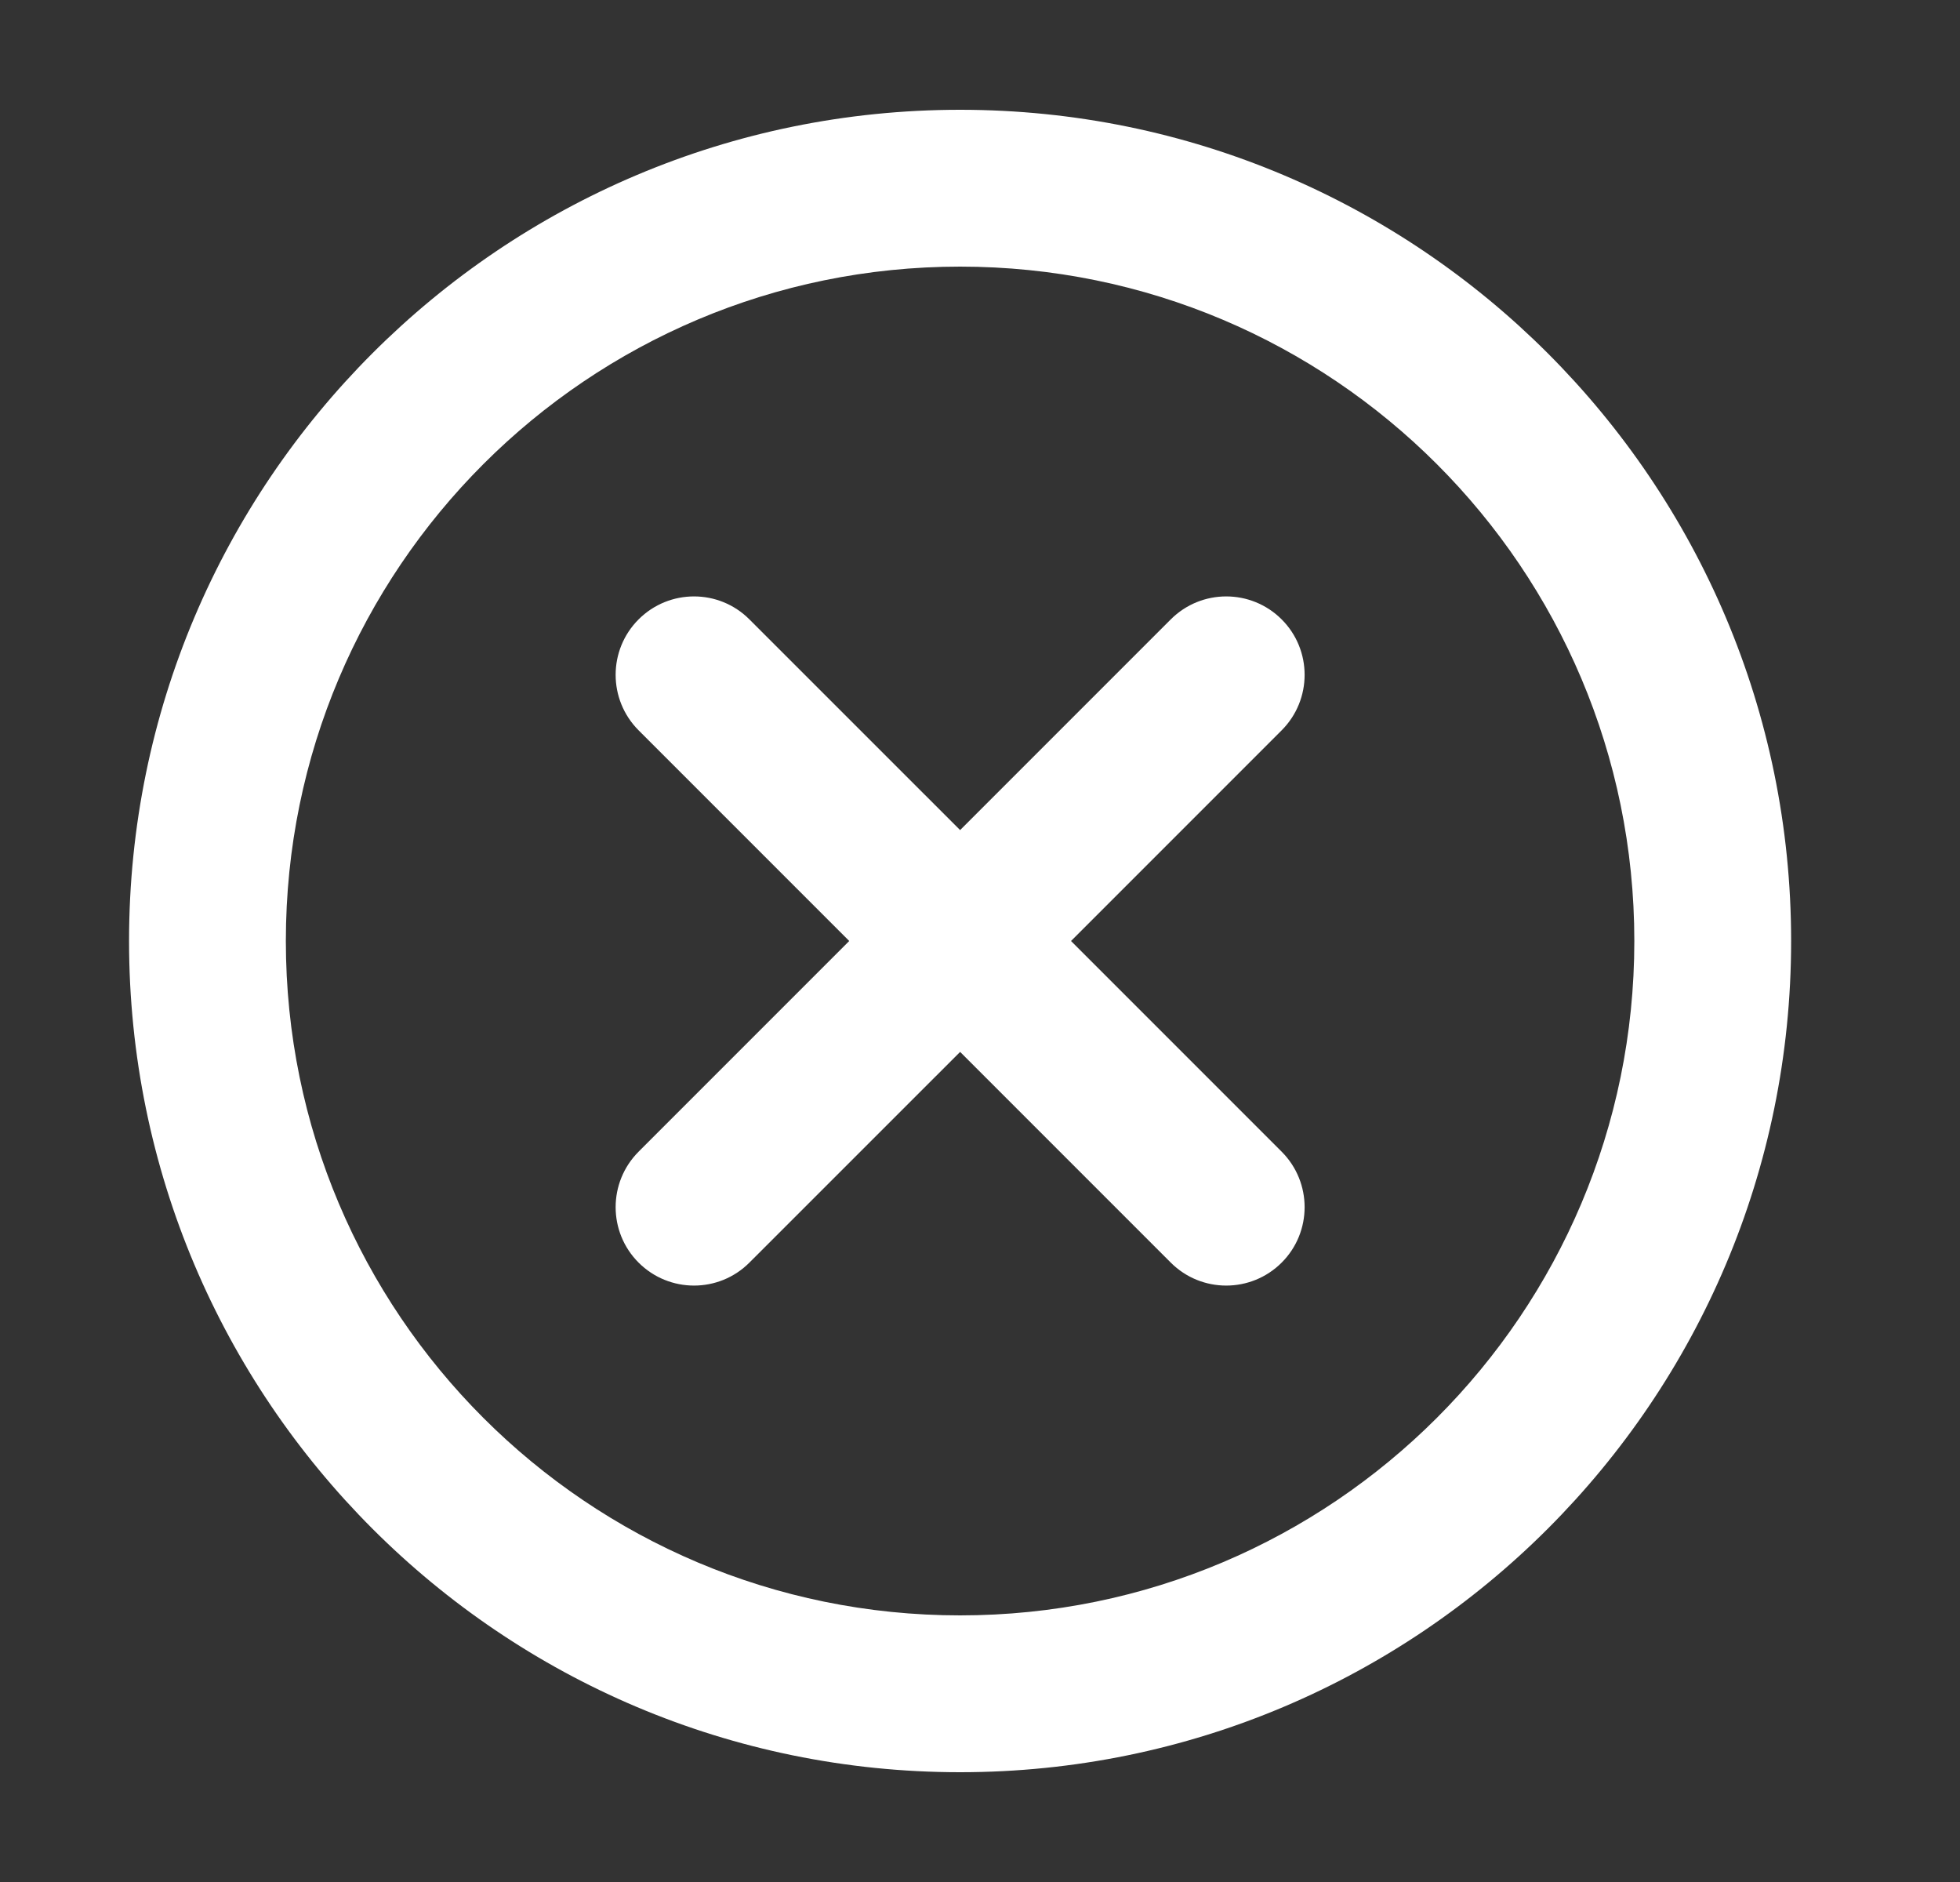 <svg width="25" height="24" viewBox="0 0 25 24" fill="none" xmlns="http://www.w3.org/2000/svg">
<rect x="0" y="0" width="25" height="24" fill="#333333" stroke="none"/>
<path d="M16.348 9.313C16.738 8.922 16.738 8.289 16.348 7.899C15.957 7.508 15.324 7.508 14.933 7.899L16.348 9.313ZM8.145 14.687C7.755 15.078 7.755 15.711 8.145 16.101C8.536 16.492 9.169 16.492 9.559 16.101L8.145 14.687ZM14.933 16.101C15.324 16.492 15.957 16.492 16.348 16.101C16.738 15.711 16.738 15.078 16.348 14.687L14.933 16.101ZM9.559 7.899C9.169 7.508 8.536 7.508 8.145 7.899C7.755 8.289 7.755 8.922 8.145 9.313L9.559 7.899ZM20.846 12C20.846 16.75 16.996 20.6 12.246 20.6V22.6C18.101 22.6 22.846 17.854 22.846 12H20.846ZM12.246 20.6C7.497 20.6 3.646 16.75 3.646 12H1.646C1.646 17.854 6.392 22.6 12.246 22.6V20.6ZM3.646 12C3.646 7.25 7.497 3.4 12.246 3.4V1.4C6.392 1.4 1.646 6.146 1.646 12H3.646ZM12.246 3.4C16.996 3.4 20.846 7.25 20.846 12H22.846C22.846 6.146 18.101 1.4 12.246 1.4V3.4ZM14.933 7.899L11.539 11.293L12.954 12.707L16.348 9.313L14.933 7.899ZM11.539 11.293L8.145 14.687L9.559 16.101L12.954 12.707L11.539 11.293ZM16.348 14.687L12.954 11.293L11.539 12.707L14.933 16.101L16.348 14.687ZM12.954 11.293L9.559 7.899L8.145 9.313L11.539 12.707L12.954 11.293Z" fill="white"/>
</svg>
